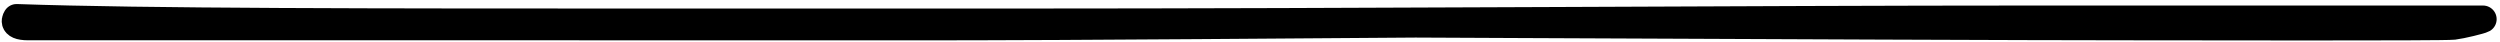 <svg width="297" height="5" viewBox="0 0 297 5" fill="none" xmlns="http://www.w3.org/2000/svg">
<path d="M241.421 2.276C286.472 2.276 280.18 2.276 294.982 2.276C294.727 2.424 292.432 2.988 291.485 3.102C290.301 3.245 259.242 3.167 252.613 3.167C229.922 3.167 127.416 2.634 120.707 2.634M241.421 2.276C241.421 2.276 132.764 3.167 115.434 3.167C98.104 3.167 102.203 3.191 65.618 3.167C38.266 3.149 5.559 3.167 3.358 3.167C1.158 3.167 1.97 2.099 1.97 2.099C17.354 2.634 44.129 2.634 79.293 2.634C91.41 2.634 105.583 2.634 120.707 2.634M241.421 2.276C208.487 2.276 161.811 2.634 120.707 2.634" stroke="black" stroke-width="3.239" stroke-miterlimit="10" stroke-linecap="round" stroke-linejoin="round"/>
</svg>
